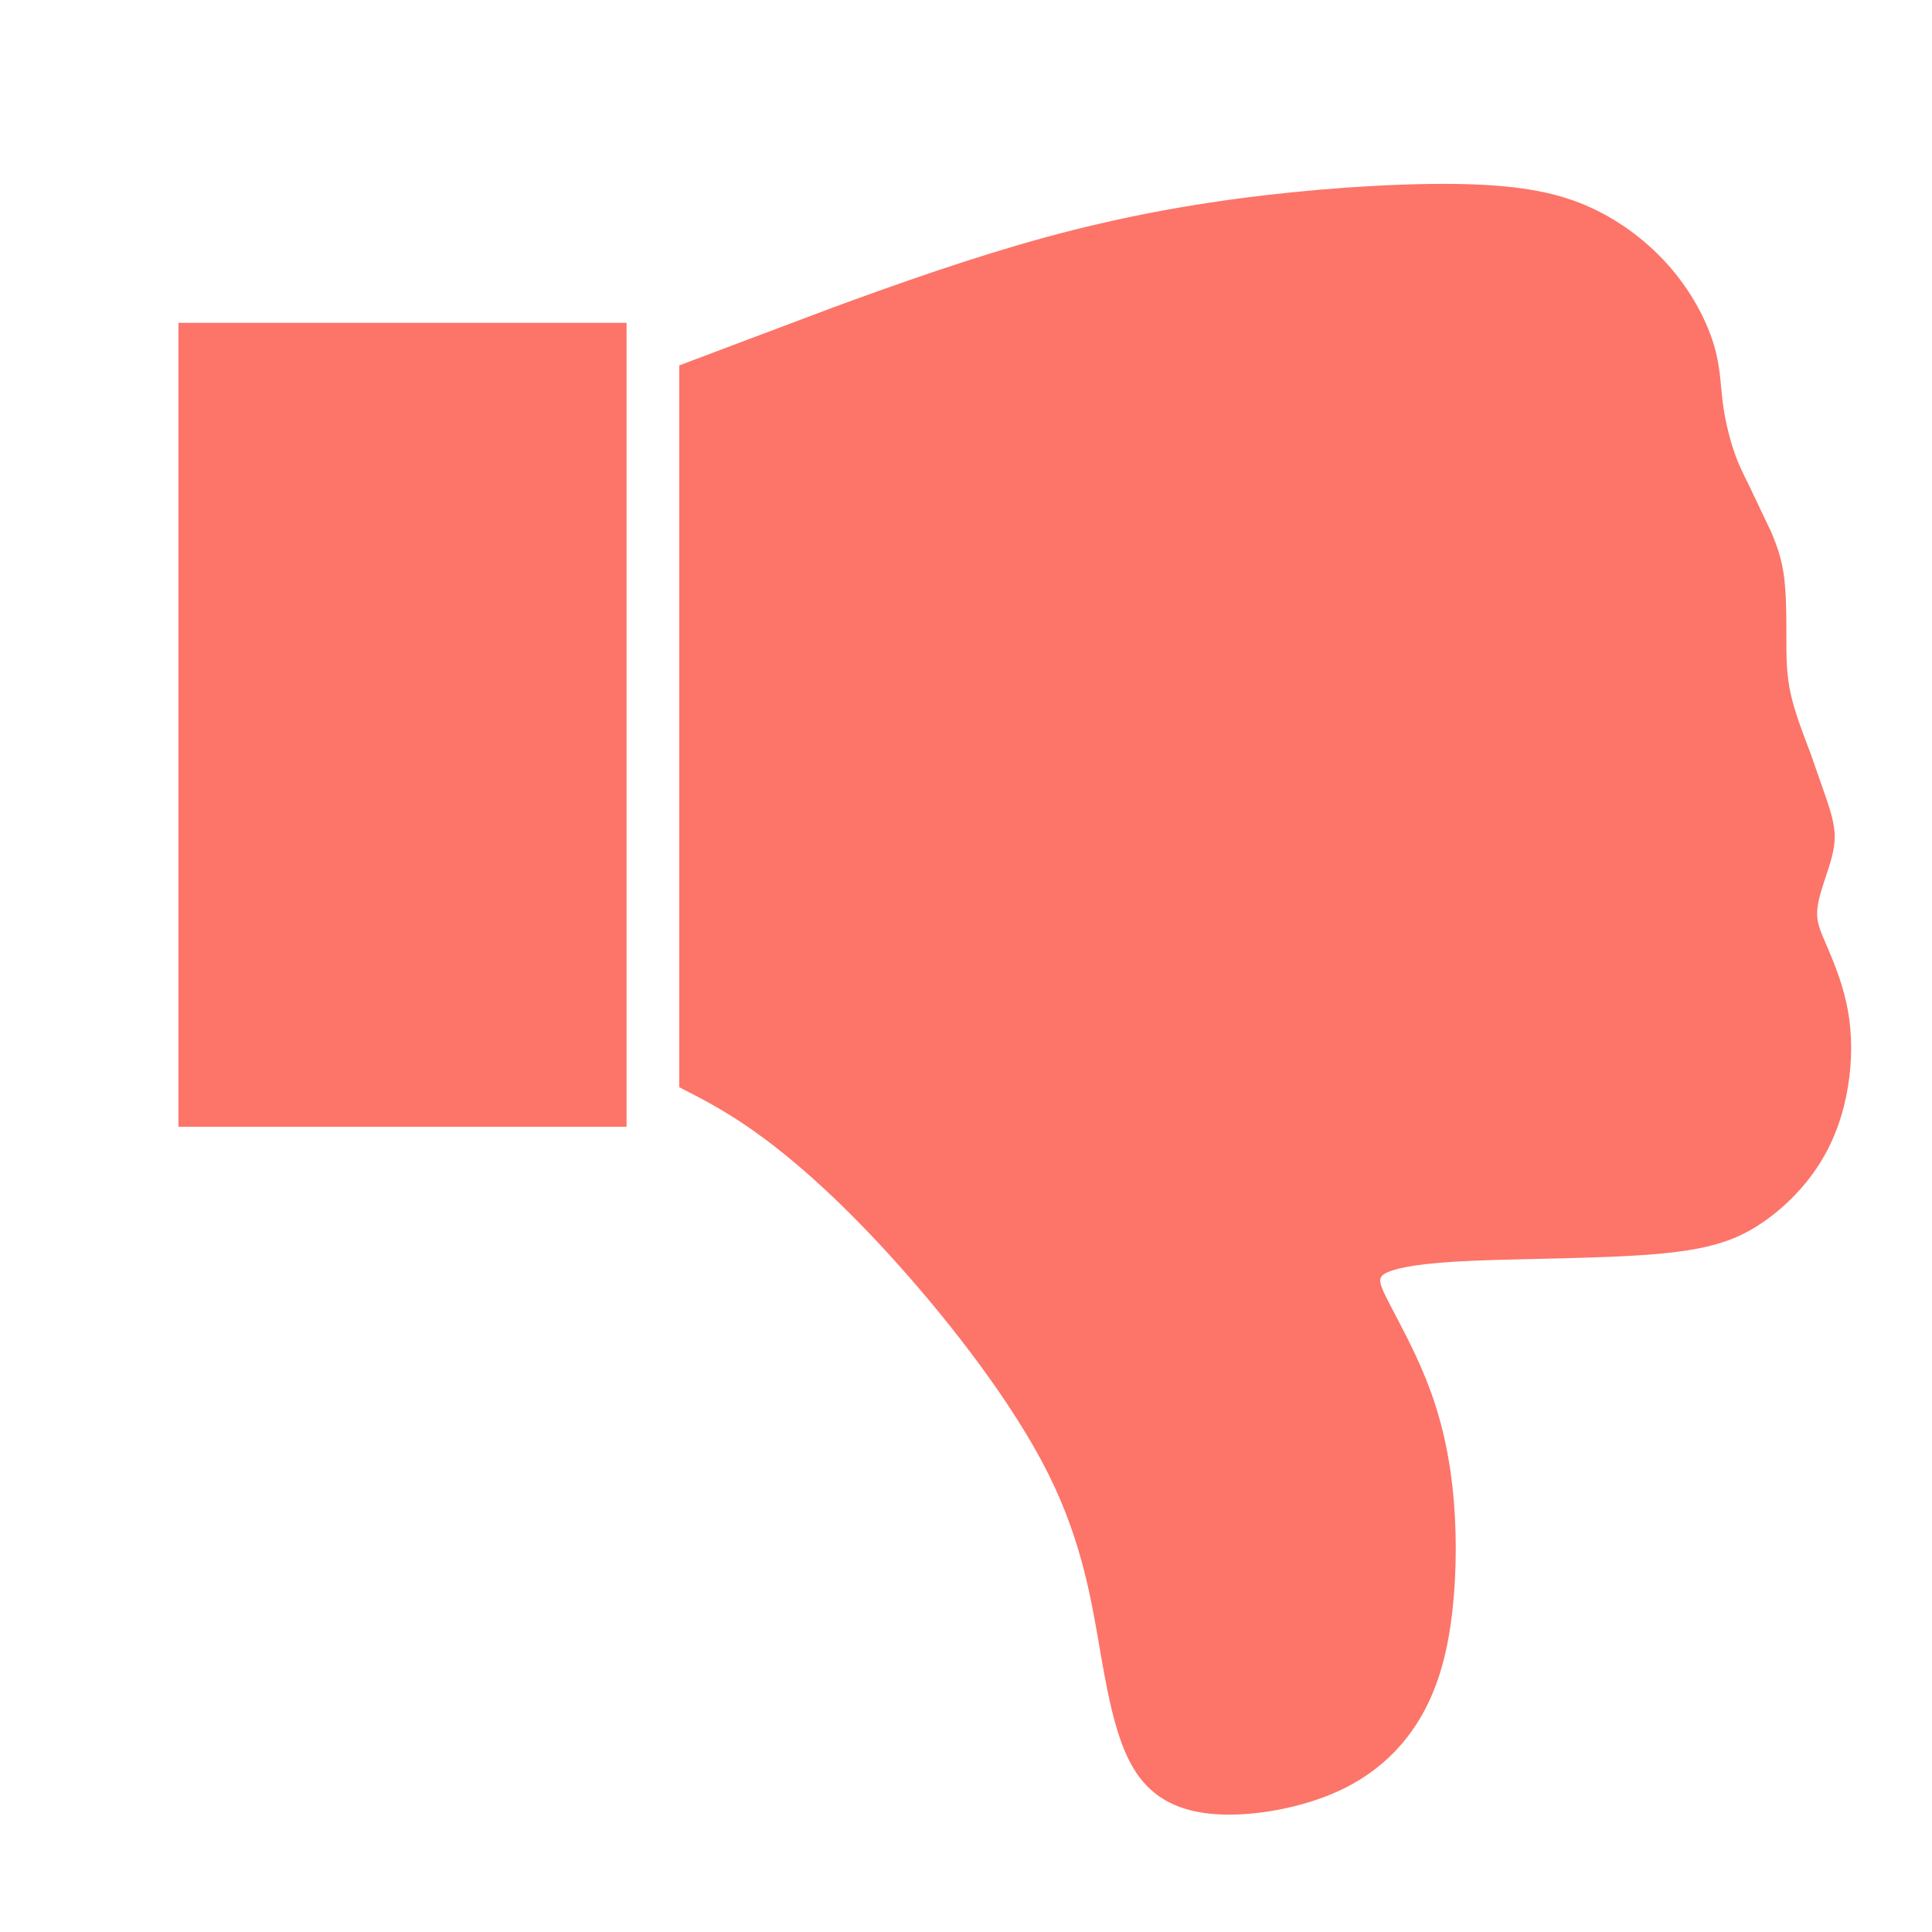<svg xmlns="http://www.w3.org/2000/svg" xmlns:xlink="http://www.w3.org/1999/xlink" xml:space="preserve" version="1.1" style="shape-rendering:geometricPrecision;text-rendering:geometricPrecision;image-rendering:optimizeQuality;" viewBox="0 0 50798 50798" x="0px" y="0px" fill-rule="evenodd" clip-rule="evenodd"><defs><style type="text/css">
   
    .fil0 {fill:#FD7469}
   
  </style></defs><g><polygon class="fil0" points="16474,29627 16474,8488 4692,8488 4692,29627 "/><path class="fil0" d="M17860 9607l0 18980c680,346 1359,693 2283,1385 924,694 2093,1733 3486,3293 1393,1559 3010,3638 3934,5486 924,1849 1155,3466 1387,4794 230,1328 461,2368 923,3061 462,693 1156,1039 2138,1097 981,58 2252,-173 3234,-635 981,-462 1675,-1155 2137,-1964 461,-808 693,-1732 808,-2771 115,-1040 115,-2195 0,-3235 -115,-1040 -347,-1963 -693,-2830 -347,-866 -809,-1675 -1039,-2137 -232,-462 -232,-578 57,-693 289,-116 867,-231 2195,-289 1328,-57 3408,-57 4794,-173 1386,-116 2079,-346 2714,-751 635,-404 1213,-982 1617,-1617 404,-635 636,-1328 751,-2021 115,-693 115,-1387 0,-2022 -115,-635 -347,-1213 -520,-1617 -173,-404 -289,-635 -289,-924 0,-289 116,-635 231,-982 116,-347 232,-693 232,-1040 0,-346 -116,-693 -232,-1039l-404 -1155c-173,-462 -404,-1040 -520,-1560 -115,-519 -115,-982 -115,-1501 0,-520 0,-1098 -58,-1560 -58,-462 -173,-808 -347,-1212l-577 -1213c-173,-347 -289,-578 -404,-924 -116,-347 -231,-809 -289,-1271 -58,-462 -58,-924 -231,-1501 -173,-578 -520,-1271 -1039,-1906 -520,-636 -1213,-1214 -2022,-1618 -809,-404 -1733,-635 -3234,-693 -1502,-58 -3581,58 -5545,289 -1963,231 -3812,578 -5717,1097 -1906,520 -3870,1213 -5603,1849l-4043 1523z"/></g></svg>